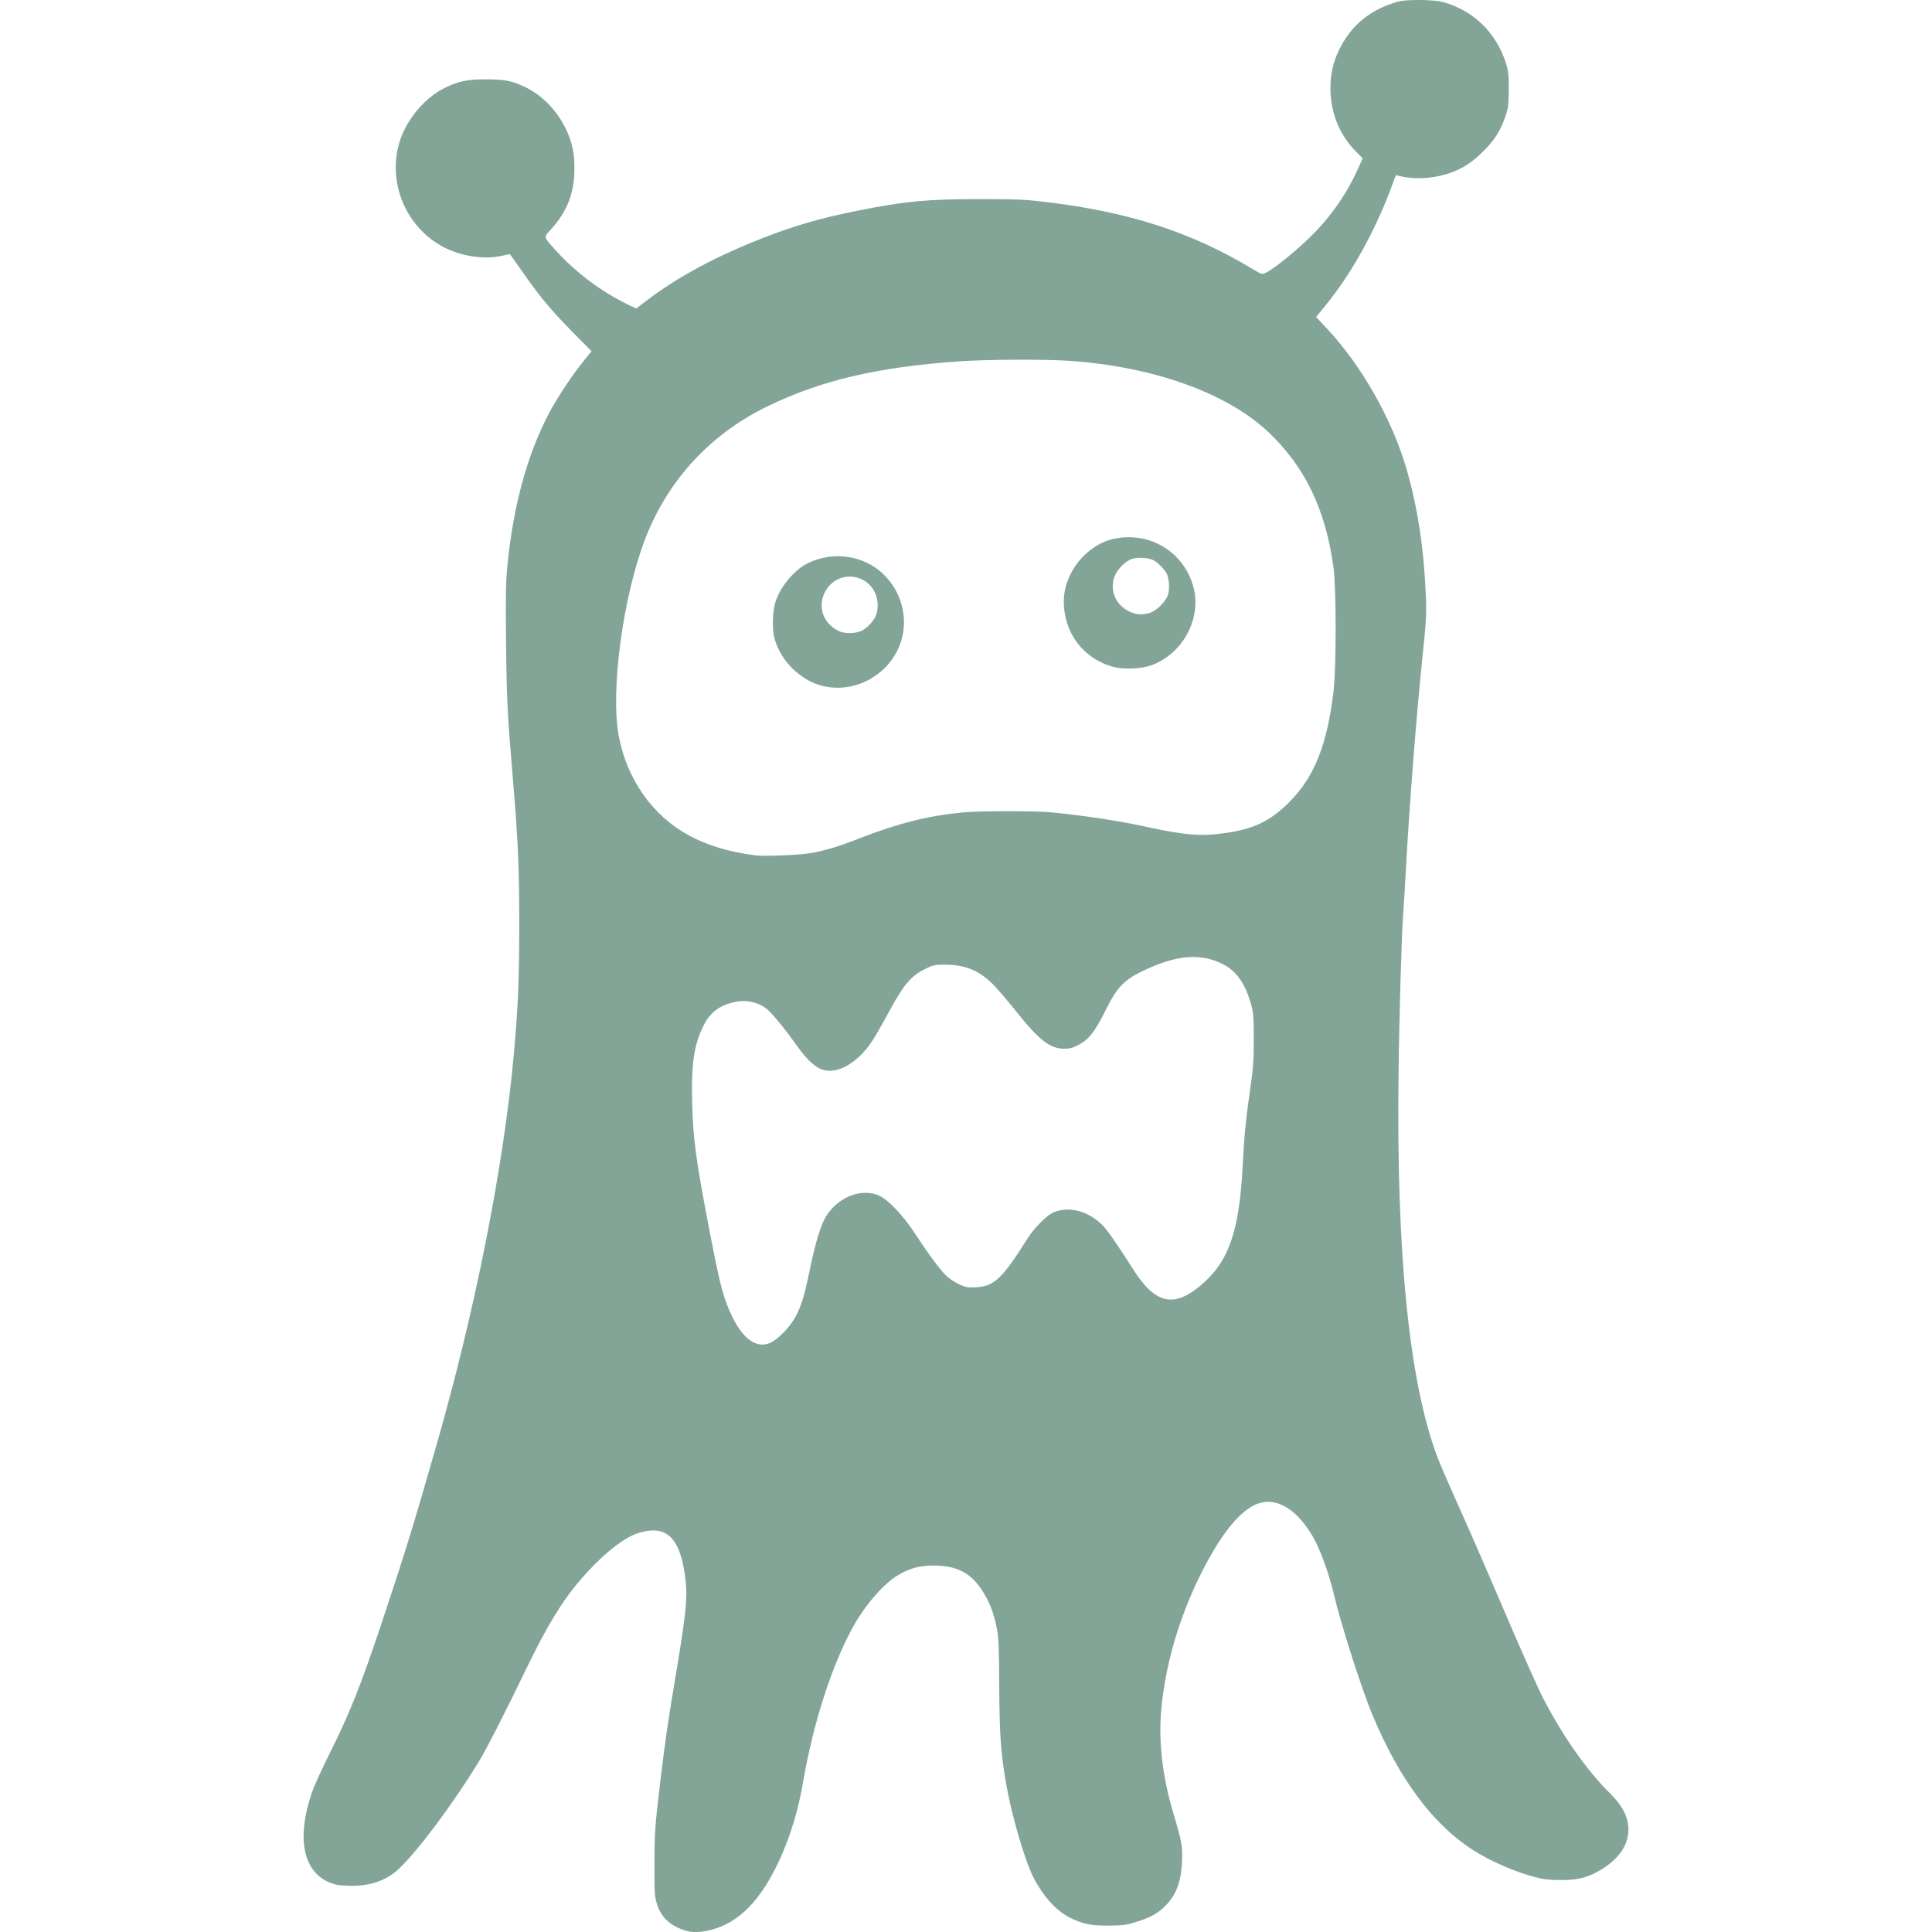 <svg xmlns="http://www.w3.org/2000/svg" style="isolation:isolate" width="16" height="16" viewBox="0 0 16 16">
 <defs>
  <style id="current-color-scheme" type="text/css">
   .ColorScheme-Text { color:#83a598; } .ColorScheme-Highlight { color:#5294e2; }
  </style>
  <linearGradient id="arrongin" x1="0%" x2="0%" y1="0%" y2="100%">
   <stop offset="0%" style="stop-color:#dd9b44; stop-opacity:1"/>
   <stop offset="100%" style="stop-color:#ad6c16; stop-opacity:1"/>
  </linearGradient>
  <linearGradient id="aurora" x1="0%" x2="0%" y1="0%" y2="100%">
   <stop offset="0%" style="stop-color:#09D4DF; stop-opacity:1"/>
   <stop offset="100%" style="stop-color:#9269F4; stop-opacity:1"/>
  </linearGradient>
  <linearGradient id="fitdance" x1="0%" x2="0%" y1="0%" y2="100%">
   <stop offset="0%" style="stop-color:#1AD6AB; stop-opacity:1"/>
   <stop offset="100%" style="stop-color:#329DB6; stop-opacity:1"/>
  </linearGradient>
  <linearGradient id="oomox" x1="0%" x2="0%" y1="0%" y2="100%">
   <stop offset="0%" style="stop-color:#efefe7; stop-opacity:1"/>
   <stop offset="100%" style="stop-color:#8f8f8b; stop-opacity:1"/>
  </linearGradient>
  <linearGradient id="rainblue" x1="0%" x2="0%" y1="0%" y2="100%">
   <stop offset="0%" style="stop-color:#00F260; stop-opacity:1"/>
   <stop offset="100%" style="stop-color:#0575E6; stop-opacity:1"/>
  </linearGradient>
  <linearGradient id="sunrise" x1="0%" x2="0%" y1="0%" y2="100%">
   <stop offset="0%" style="stop-color: #FF8501; stop-opacity:1"/>
   <stop offset="100%" style="stop-color: #FFCB01; stop-opacity:1"/>
  </linearGradient>
  <linearGradient id="telinkrin" x1="0%" x2="0%" y1="0%" y2="100%">
   <stop offset="0%" style="stop-color: #b2ced6; stop-opacity:1"/>
   <stop offset="100%" style="stop-color: #6da5b7; stop-opacity:1"/>
  </linearGradient>
  <linearGradient id="60spsycho" x1="0%" x2="0%" y1="0%" y2="100%">
   <stop offset="0%" style="stop-color: #df5940; stop-opacity:1"/>
   <stop offset="25%" style="stop-color: #d8d15f; stop-opacity:1"/>
   <stop offset="50%" style="stop-color: #e9882a; stop-opacity:1"/>
   <stop offset="100%" style="stop-color: #279362; stop-opacity:1"/>
  </linearGradient>
  <linearGradient id="90ssummer" x1="0%" x2="0%" y1="0%" y2="100%">
   <stop offset="0%" style="stop-color: #f618c7; stop-opacity:1"/>
   <stop offset="20%" style="stop-color: #94ffab; stop-opacity:1"/>
   <stop offset="50%" style="stop-color: #fbfd54; stop-opacity:1"/>
   <stop offset="100%" style="stop-color: #0f83ae; stop-opacity:1"/>
  </linearGradient>
  <linearGradient id="cyberneon" x1="0%" x2="0%" y1="0%" y2="100%">
    <stop offset="0" style="stop-color:#0abdc6; stop-opacity:1"/>
    <stop offset="1" style="stop-color:#ea00d9; stop-opacity:1"/>
  </linearGradient>
 </defs>
 <path style="fill:currentColor" class="ColorScheme-Text" d="M 5.675 15.988 C 5.551 15.949 5.475 15.878 5.442 15.772 C 5.421 15.707 5.419 15.685 5.42 15.442 C 5.42 15.176 5.423 15.129 5.474 14.706 C 5.505 14.445 5.537 14.226 5.581 13.965 C 5.678 13.389 5.694 13.248 5.679 13.102 C 5.653 12.852 5.59 12.721 5.478 12.684 C 5.416 12.664 5.318 12.677 5.236 12.716 C 5.114 12.774 4.96 12.906 4.808 13.082 C 4.654 13.261 4.528 13.469 4.357 13.823 C 4.183 14.184 4.022 14.499 3.959 14.6 C 3.741 14.953 3.463 15.325 3.306 15.474 C 3.198 15.577 3.057 15.624 2.88 15.617 C 2.796 15.613 2.769 15.608 2.718 15.585 C 2.505 15.488 2.456 15.211 2.585 14.84 C 2.603 14.787 2.673 14.634 2.74 14.501 C 2.893 14.194 2.99 13.952 3.148 13.479 C 3.359 12.845 3.416 12.662 3.613 11.974 C 3.937 10.846 4.171 9.66 4.256 8.724 C 4.29 8.345 4.3 8.117 4.3 7.65 C 4.3 7.181 4.291 6.967 4.246 6.433 C 4.202 5.909 4.196 5.798 4.191 5.334 C 4.187 4.935 4.188 4.83 4.202 4.686 C 4.249 4.195 4.367 3.761 4.547 3.422 C 4.613 3.295 4.744 3.098 4.833 2.99 L 4.899 2.909 L 4.732 2.74 C 4.564 2.569 4.467 2.453 4.331 2.257 C 4.289 2.198 4.248 2.139 4.239 2.127 L 4.222 2.104 L 4.149 2.12 C 4.016 2.149 3.84 2.125 3.701 2.06 C 3.383 1.91 3.213 1.548 3.3 1.206 C 3.347 1.018 3.498 0.826 3.666 0.737 C 3.788 0.674 3.861 0.657 4.021 0.657 C 4.183 0.657 4.246 0.67 4.361 0.727 C 4.538 0.815 4.686 1.003 4.737 1.206 C 4.751 1.261 4.757 1.316 4.757 1.393 C 4.757 1.6 4.698 1.752 4.558 1.905 C 4.501 1.967 4.499 1.958 4.601 2.072 C 4.768 2.257 4.979 2.415 5.202 2.523 L 5.269 2.555 L 5.354 2.49 C 5.612 2.294 5.915 2.13 6.308 1.975 C 6.574 1.87 6.802 1.804 7.112 1.743 C 7.504 1.665 7.683 1.649 8.108 1.649 C 8.412 1.649 8.488 1.652 8.648 1.671 C 9.347 1.754 9.859 1.919 10.369 2.225 C 10.45 2.274 10.452 2.274 10.482 2.259 C 10.56 2.222 10.769 2.049 10.896 1.917 C 11.042 1.765 11.163 1.585 11.247 1.396 L 11.285 1.311 L 11.235 1.261 C 11.094 1.12 11.019 0.937 11.018 0.734 C 11.018 0.616 11.039 0.519 11.087 0.419 C 11.187 0.21 11.343 0.081 11.578 0.013 C 11.646 -0.006 11.873 -0.004 11.951 0.017 C 12.202 0.086 12.393 0.272 12.472 0.525 C 12.492 0.588 12.495 0.618 12.495 0.741 C 12.494 0.866 12.491 0.892 12.469 0.958 C 12.429 1.078 12.379 1.159 12.285 1.252 C 12.197 1.34 12.122 1.39 12.024 1.427 C 11.897 1.475 11.74 1.489 11.62 1.464 L 11.56 1.451 L 11.514 1.574 C 11.379 1.93 11.187 2.273 10.977 2.53 L 10.899 2.625 L 10.989 2.721 C 11.275 3.025 11.53 3.475 11.649 3.886 C 11.741 4.203 11.794 4.555 11.809 4.951 C 11.814 5.083 11.811 5.148 11.78 5.442 C 11.729 5.94 11.671 6.676 11.642 7.218 C 11.634 7.366 11.625 7.514 11.622 7.547 C 11.609 7.694 11.587 8.42 11.582 8.916 C 11.564 10.388 11.671 11.443 11.901 12.059 C 11.921 12.114 11.999 12.294 12.073 12.459 C 12.148 12.623 12.321 13.021 12.458 13.342 C 12.595 13.663 12.74 13.988 12.779 14.063 C 12.943 14.379 13.143 14.664 13.33 14.848 C 13.437 14.954 13.486 15.049 13.486 15.151 C 13.485 15.278 13.412 15.388 13.269 15.478 C 13.157 15.547 13.074 15.57 12.928 15.57 C 12.833 15.57 12.787 15.565 12.715 15.546 C 12.552 15.505 12.342 15.413 12.198 15.321 C 11.867 15.108 11.59 14.737 11.368 14.207 C 11.279 13.997 11.102 13.442 11.048 13.209 C 11.008 13.036 10.932 12.826 10.871 12.723 C 10.725 12.476 10.543 12.382 10.378 12.47 C 10.275 12.525 10.164 12.65 10.056 12.831 C 9.809 13.247 9.651 13.733 9.615 14.183 C 9.595 14.433 9.63 14.725 9.714 15.005 C 9.788 15.255 9.794 15.287 9.789 15.413 C 9.782 15.591 9.737 15.704 9.637 15.797 C 9.577 15.853 9.515 15.885 9.402 15.919 C 9.328 15.942 9.297 15.946 9.183 15.947 C 9.034 15.948 8.968 15.934 8.86 15.881 C 8.748 15.826 8.636 15.701 8.556 15.543 C 8.483 15.397 8.373 15.016 8.33 14.76 C 8.287 14.505 8.278 14.363 8.275 13.965 C 8.274 13.656 8.27 13.566 8.257 13.495 C 8.236 13.384 8.209 13.304 8.165 13.224 C 8.065 13.04 7.945 12.967 7.74 12.965 C 7.619 12.964 7.538 12.985 7.437 13.045 C 7.319 13.114 7.165 13.291 7.063 13.476 C 6.889 13.791 6.734 14.272 6.651 14.757 C 6.612 14.986 6.549 15.196 6.461 15.391 C 6.306 15.733 6.123 15.922 5.89 15.982 C 5.804 16.004 5.732 16.006 5.675 15.988 L 5.675 15.988 Z M 6.406 11.106 C 6.43 11.091 6.473 11.053 6.502 11.022 C 6.605 10.908 6.647 10.806 6.7 10.546 C 6.747 10.311 6.794 10.153 6.838 10.078 C 6.932 9.923 7.112 9.843 7.26 9.893 C 7.342 9.919 7.478 10.06 7.588 10.231 C 7.703 10.407 7.801 10.537 7.852 10.579 C 7.875 10.598 7.919 10.625 7.95 10.639 C 7.998 10.661 8.017 10.664 8.077 10.661 C 8.234 10.653 8.297 10.594 8.514 10.25 C 8.564 10.171 8.664 10.07 8.717 10.044 C 8.845 9.983 9.019 10.028 9.137 10.154 C 9.179 10.199 9.248 10.298 9.402 10.539 C 9.428 10.58 9.474 10.637 9.503 10.667 C 9.638 10.801 9.766 10.795 9.946 10.643 C 10.177 10.449 10.265 10.193 10.292 9.642 C 10.304 9.403 10.319 9.256 10.357 8.994 C 10.379 8.843 10.383 8.778 10.383 8.607 C 10.383 8.426 10.381 8.391 10.362 8.322 C 10.316 8.151 10.24 8.041 10.128 7.985 C 9.941 7.89 9.738 7.908 9.458 8.044 C 9.307 8.117 9.248 8.18 9.156 8.367 C 9.069 8.542 9.019 8.607 8.936 8.651 C 8.886 8.678 8.863 8.685 8.815 8.685 C 8.697 8.685 8.608 8.617 8.422 8.384 C 8.348 8.291 8.257 8.185 8.221 8.149 C 8.104 8.034 7.988 7.988 7.817 7.989 C 7.739 7.989 7.726 7.993 7.659 8.026 C 7.545 8.082 7.483 8.156 7.363 8.377 C 7.237 8.61 7.197 8.672 7.119 8.747 C 6.996 8.864 6.863 8.899 6.768 8.838 C 6.711 8.801 6.658 8.744 6.582 8.636 C 6.512 8.536 6.414 8.416 6.365 8.369 C 6.297 8.304 6.189 8.276 6.086 8.298 C 5.969 8.322 5.888 8.379 5.837 8.474 C 5.749 8.64 5.724 8.795 5.732 9.127 C 5.739 9.43 5.763 9.608 5.88 10.214 C 5.966 10.659 5.993 10.759 6.067 10.91 C 6.166 11.11 6.288 11.181 6.406 11.106 L 6.406 11.106 Z M 6.707 7.066 C 6.83 7.045 6.942 7.012 7.117 6.943 C 7.439 6.818 7.682 6.756 7.975 6.728 C 8.1 6.715 8.575 6.715 8.702 6.727 C 8.989 6.755 9.269 6.798 9.511 6.851 C 9.815 6.917 9.954 6.928 10.153 6.898 C 10.387 6.864 10.522 6.798 10.678 6.642 C 10.884 6.436 10.99 6.17 11.043 5.731 C 11.067 5.537 11.067 4.883 11.044 4.706 C 10.98 4.225 10.811 3.87 10.507 3.581 C 10.166 3.257 9.559 3.038 8.867 2.989 C 8.658 2.974 8.181 2.976 7.937 2.993 C 7.269 3.04 6.803 3.149 6.362 3.362 C 5.889 3.59 5.536 3.969 5.347 4.453 C 5.16 4.932 5.053 5.723 5.125 6.098 C 5.159 6.277 5.227 6.437 5.325 6.577 C 5.531 6.869 5.826 7.029 6.259 7.084 C 6.328 7.093 6.619 7.081 6.707 7.066 L 6.707 7.066 Z M 6.814 5.681 C 6.631 5.637 6.466 5.475 6.415 5.29 C 6.392 5.21 6.397 5.057 6.424 4.978 C 6.467 4.851 6.583 4.716 6.692 4.663 C 6.905 4.56 7.161 4.6 7.323 4.762 C 7.538 4.979 7.541 5.318 7.329 5.53 C 7.19 5.668 6.997 5.725 6.814 5.681 L 6.814 5.681 Z M 7.138 5.223 C 7.189 5.196 7.246 5.131 7.259 5.084 C 7.278 5.017 7.268 4.941 7.234 4.885 C 7.148 4.746 6.95 4.737 6.853 4.869 C 6.76 4.997 6.804 5.159 6.949 5.227 C 6.997 5.25 7.09 5.247 7.138 5.223 Z M 9.229 5.525 C 8.976 5.461 8.81 5.245 8.81 4.981 C 8.81 4.742 8.999 4.509 9.23 4.461 C 9.527 4.4 9.81 4.576 9.885 4.867 C 9.951 5.129 9.791 5.42 9.529 5.512 C 9.454 5.538 9.306 5.545 9.229 5.525 L 9.229 5.525 Z M 9.521 5.076 C 9.579 5.059 9.659 4.978 9.674 4.922 C 9.688 4.87 9.682 4.788 9.661 4.748 C 9.641 4.712 9.589 4.659 9.553 4.64 C 9.513 4.619 9.431 4.613 9.381 4.627 C 9.321 4.643 9.25 4.715 9.227 4.783 C 9.19 4.895 9.243 5.013 9.354 5.065 C 9.41 5.091 9.46 5.094 9.521 5.076 Z"/>
</svg>
